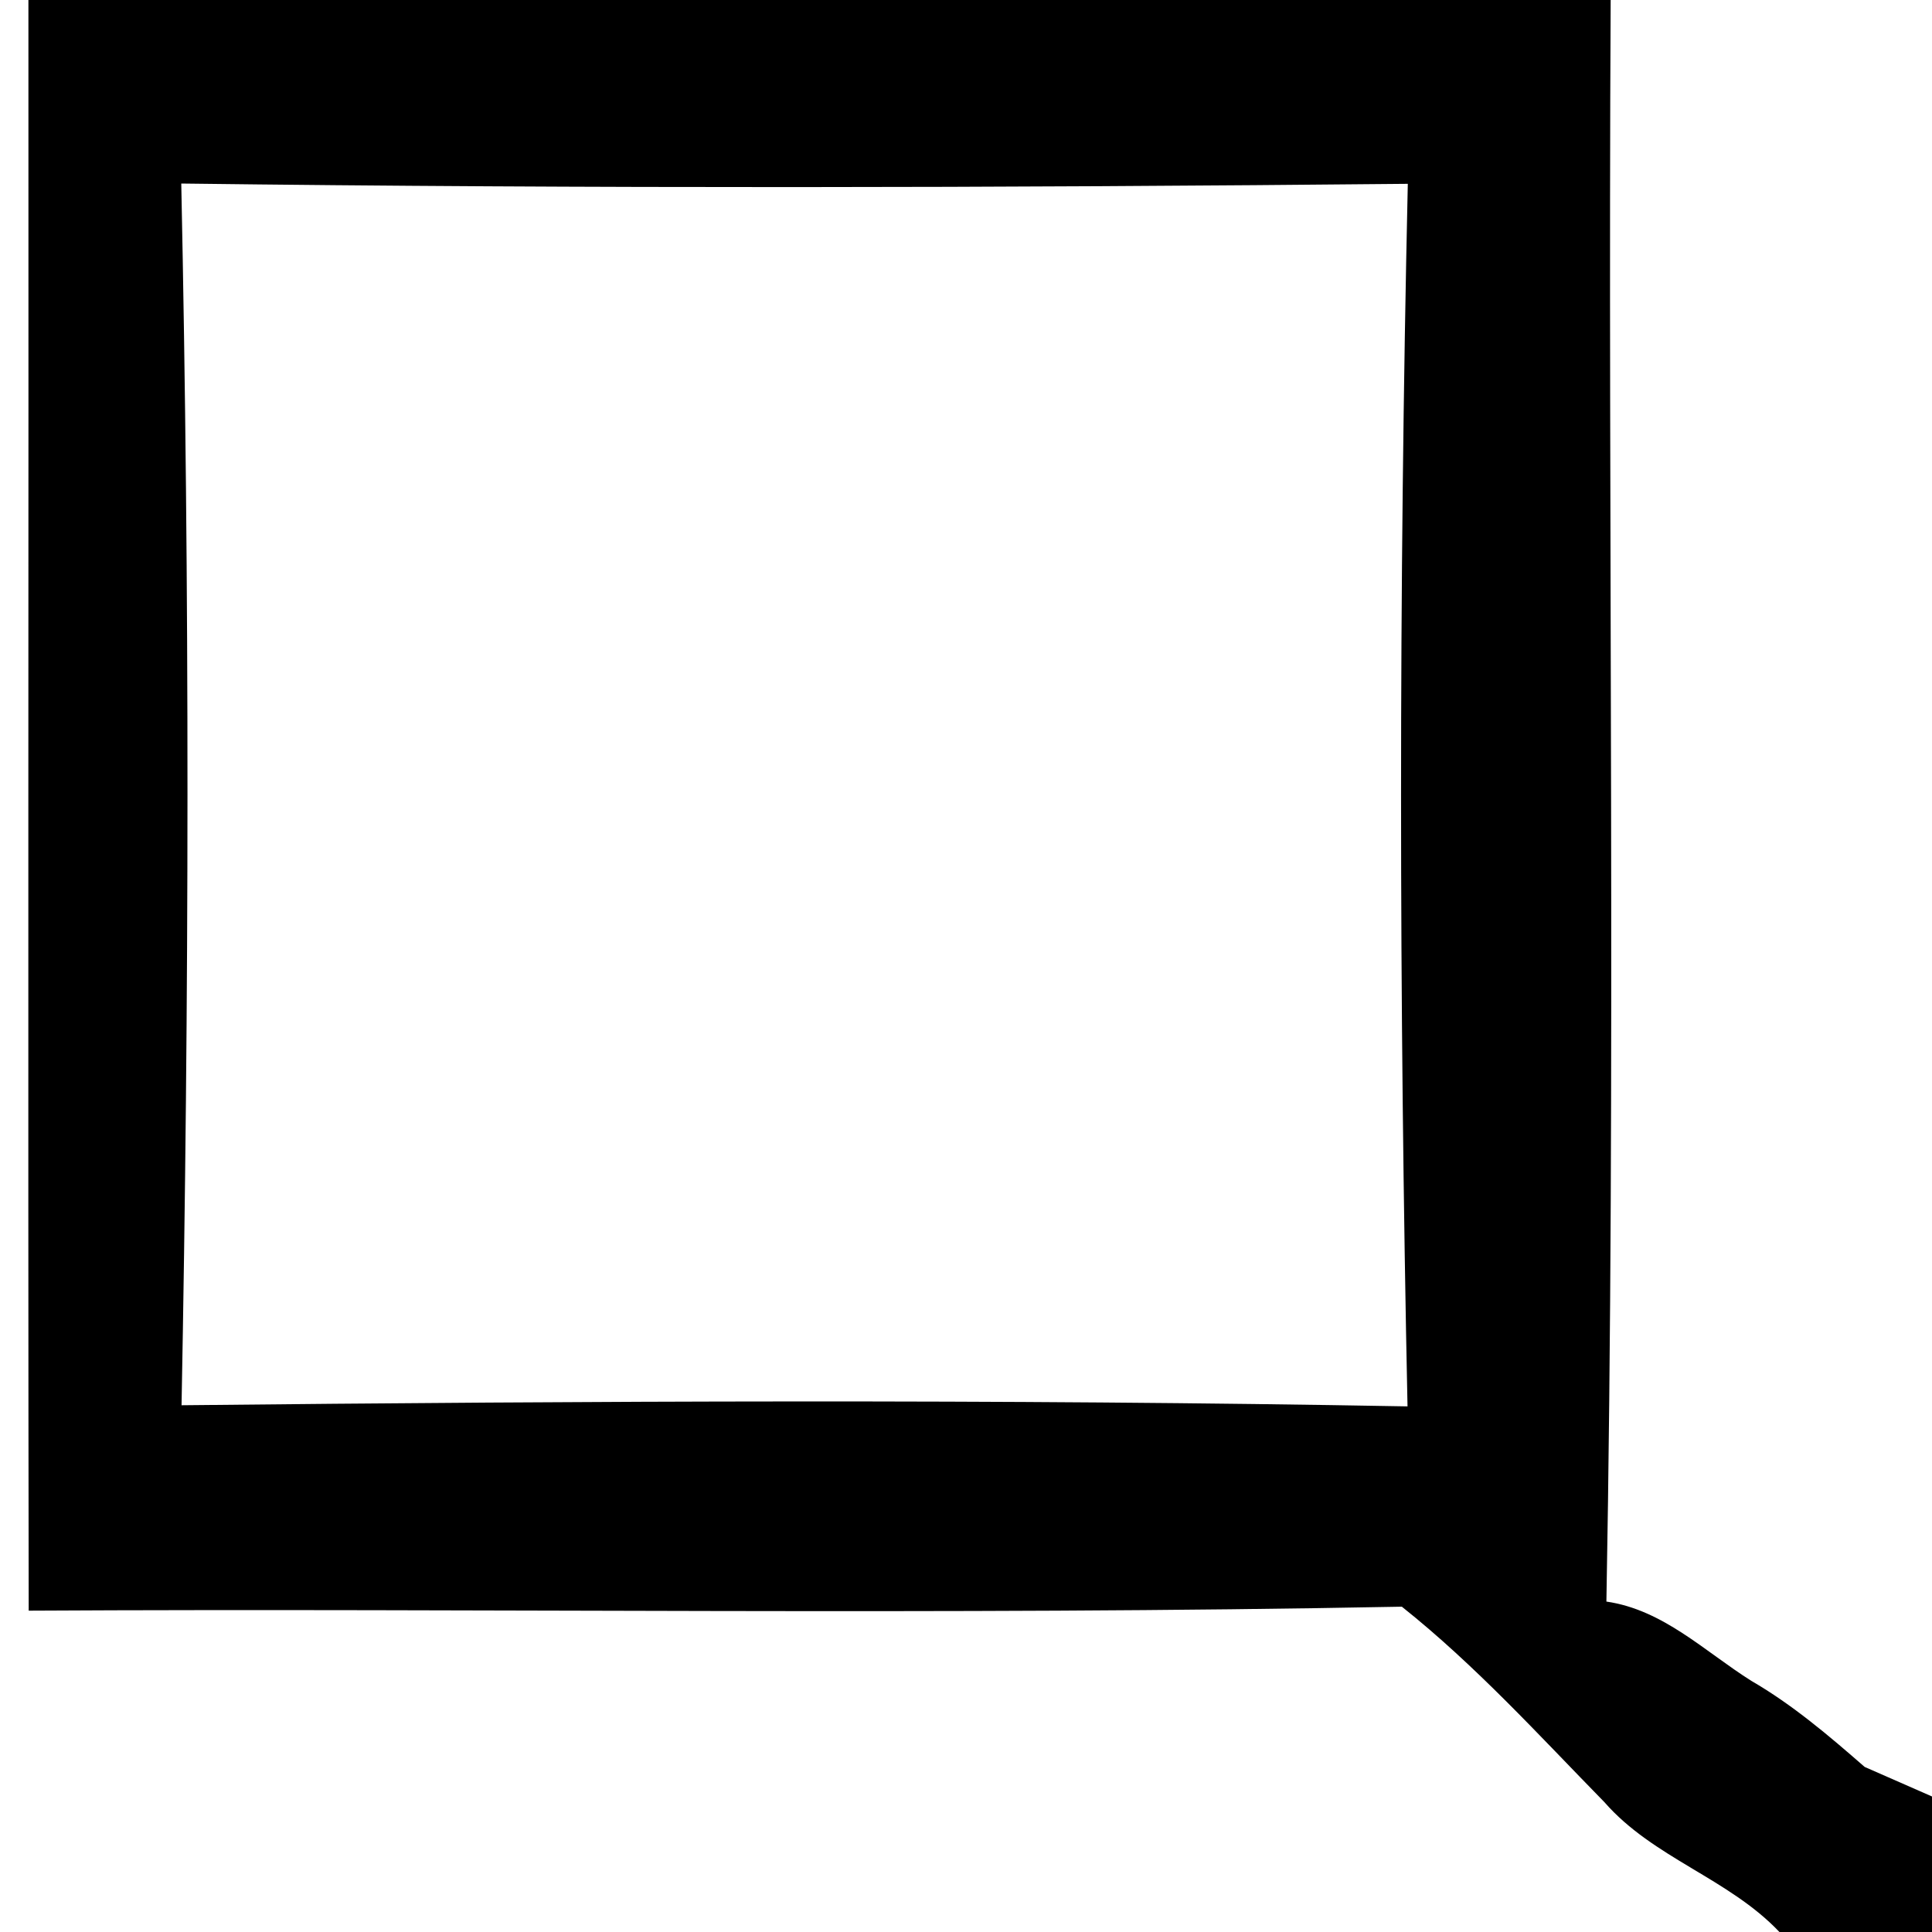 <?xml version="1.0" encoding="UTF-8" ?>
<!DOCTYPE svg PUBLIC "-//W3C//DTD SVG 1.1//EN" "http://www.w3.org/Graphics/SVG/1.1/DTD/svg11.dtd">
<svg width="68pt" height="68pt" viewBox="0 0 68 68" version="1.1" xmlns="http://www.w3.org/2000/svg">
<g id="#ffffffff">
</g>
<g id="#000000ff">
<path fill="#000000" opacity="1.00" d=" M 1.00 0.00 L 56.69 0.00 C 56.59 18.79 56.88 37.58 56.54 56.37 C 58.54 56.66 59.99 58.12 61.64 59.16 C 63.09 60.00 64.37 61.09 65.63 62.19 C 66.22 62.45 67.41 62.97 68.00 63.23 L 68.00 68.00 L 62.63 68.00 C 60.84 66.11 58.19 65.40 56.47 63.43 C 54.16 61.07 51.93 58.61 49.34 56.55 C 33.23 56.86 17.12 56.60 1.01 56.69 C 0.98 37.79 1.01 18.90 1.00 0.00 M 6.38 6.46 C 6.68 20.79 6.66 35.13 6.39 49.46 C 20.77 49.31 35.17 49.24 49.54 49.50 C 49.24 35.16 49.23 20.80 49.55 6.47 C 35.16 6.61 20.76 6.64 6.38 6.46 Z" />
</g>
</svg>
